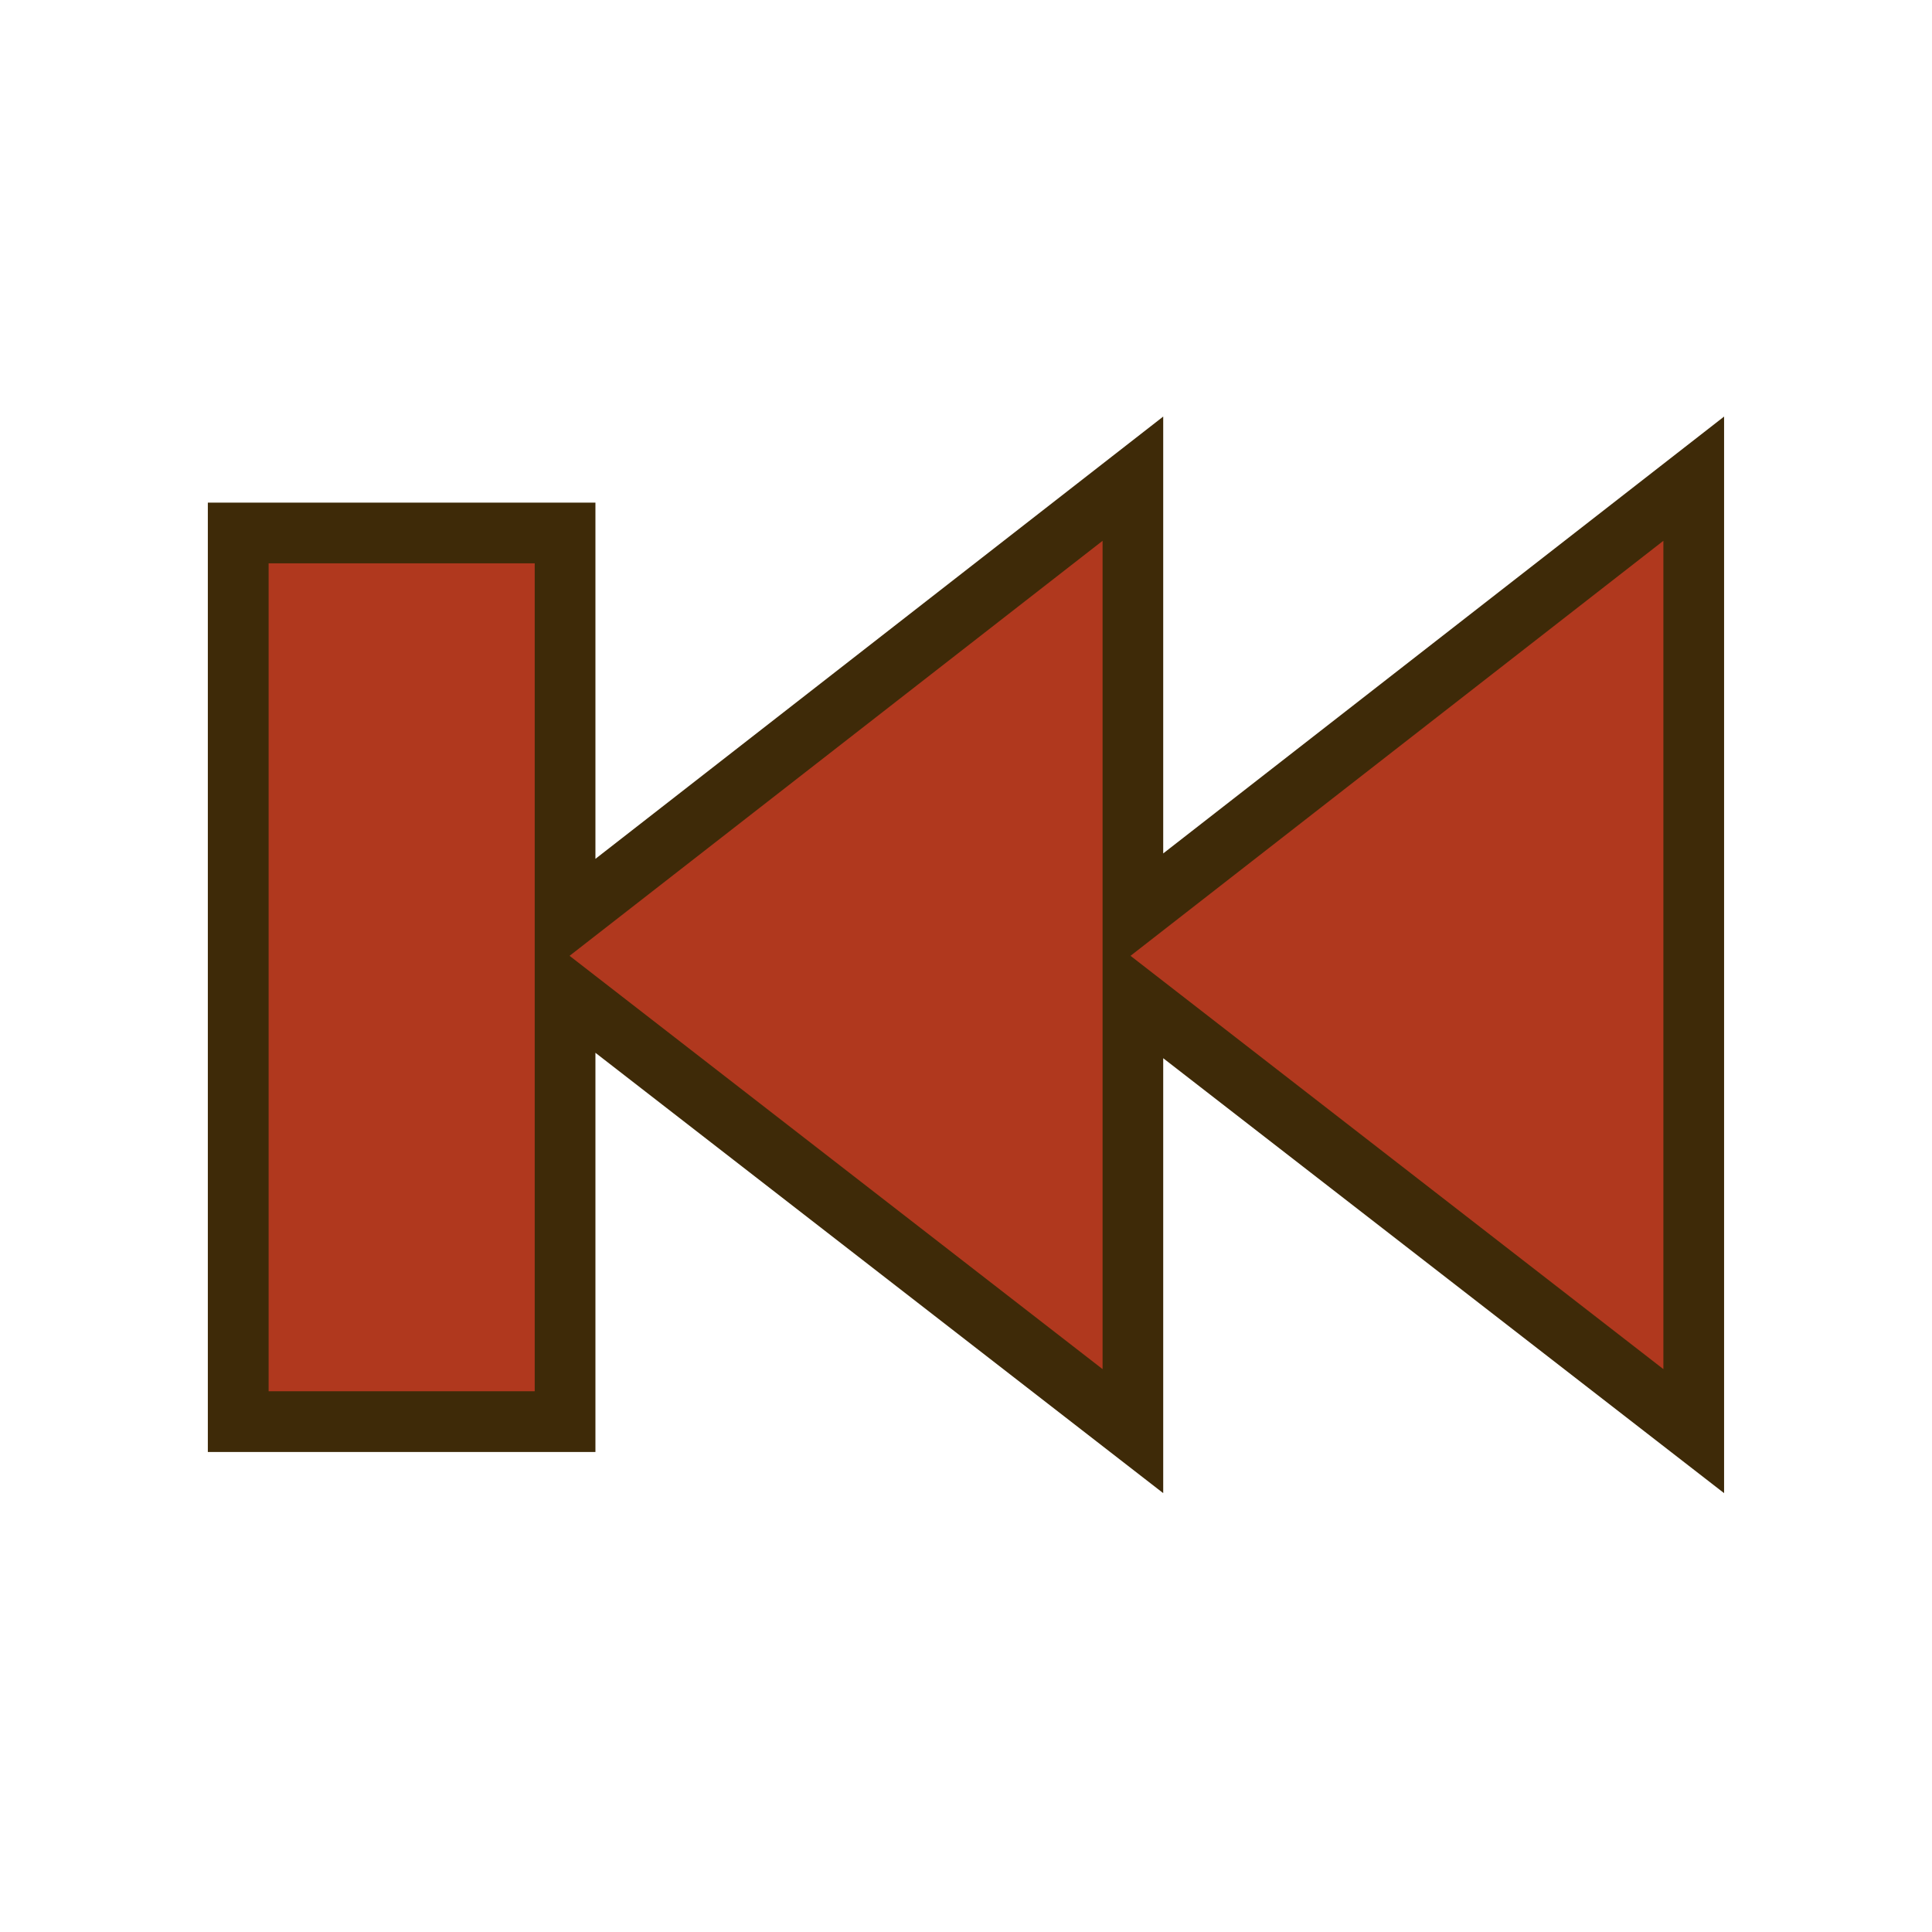 <?xml version="1.0" encoding="UTF-8"?>
<svg xmlns="http://www.w3.org/2000/svg" xmlns:xlink="http://www.w3.org/1999/xlink" contentScriptType="text/ecmascript" width="26" baseProfile="tiny" zoomAndPan="magnify" contentStyleType="text/css" viewBox="0 0 26 26" height="26" preserveAspectRatio="xMidYMid meet" version="1.1">
    <g>
        <rect width="26" fill="none" height="26"/>
        <polygon fill="#3e2a08" points="23.202,20.094 15.654,14.241 15.654,20.094 8.013,14.168 8.013,19.54 2.797,19.54 2.797,6.764    8.013,6.764 8.013,11.558 15.654,5.606 15.654,11.485 23.202,5.606  "/>
        <path fill="#b0381e" d="M 14.838 18.425 L 14.838 7.278 L 7.665 12.863 L 14.838 18.425 z M 15.214 12.863 L 22.385 18.425 L 22.385 7.278 L 15.214 12.863 z M 3.615 18.723 L 7.196 18.723 L 7.196 7.581 L 3.615 7.581 L 3.615 18.723 z "/>
    </g>
</svg>
